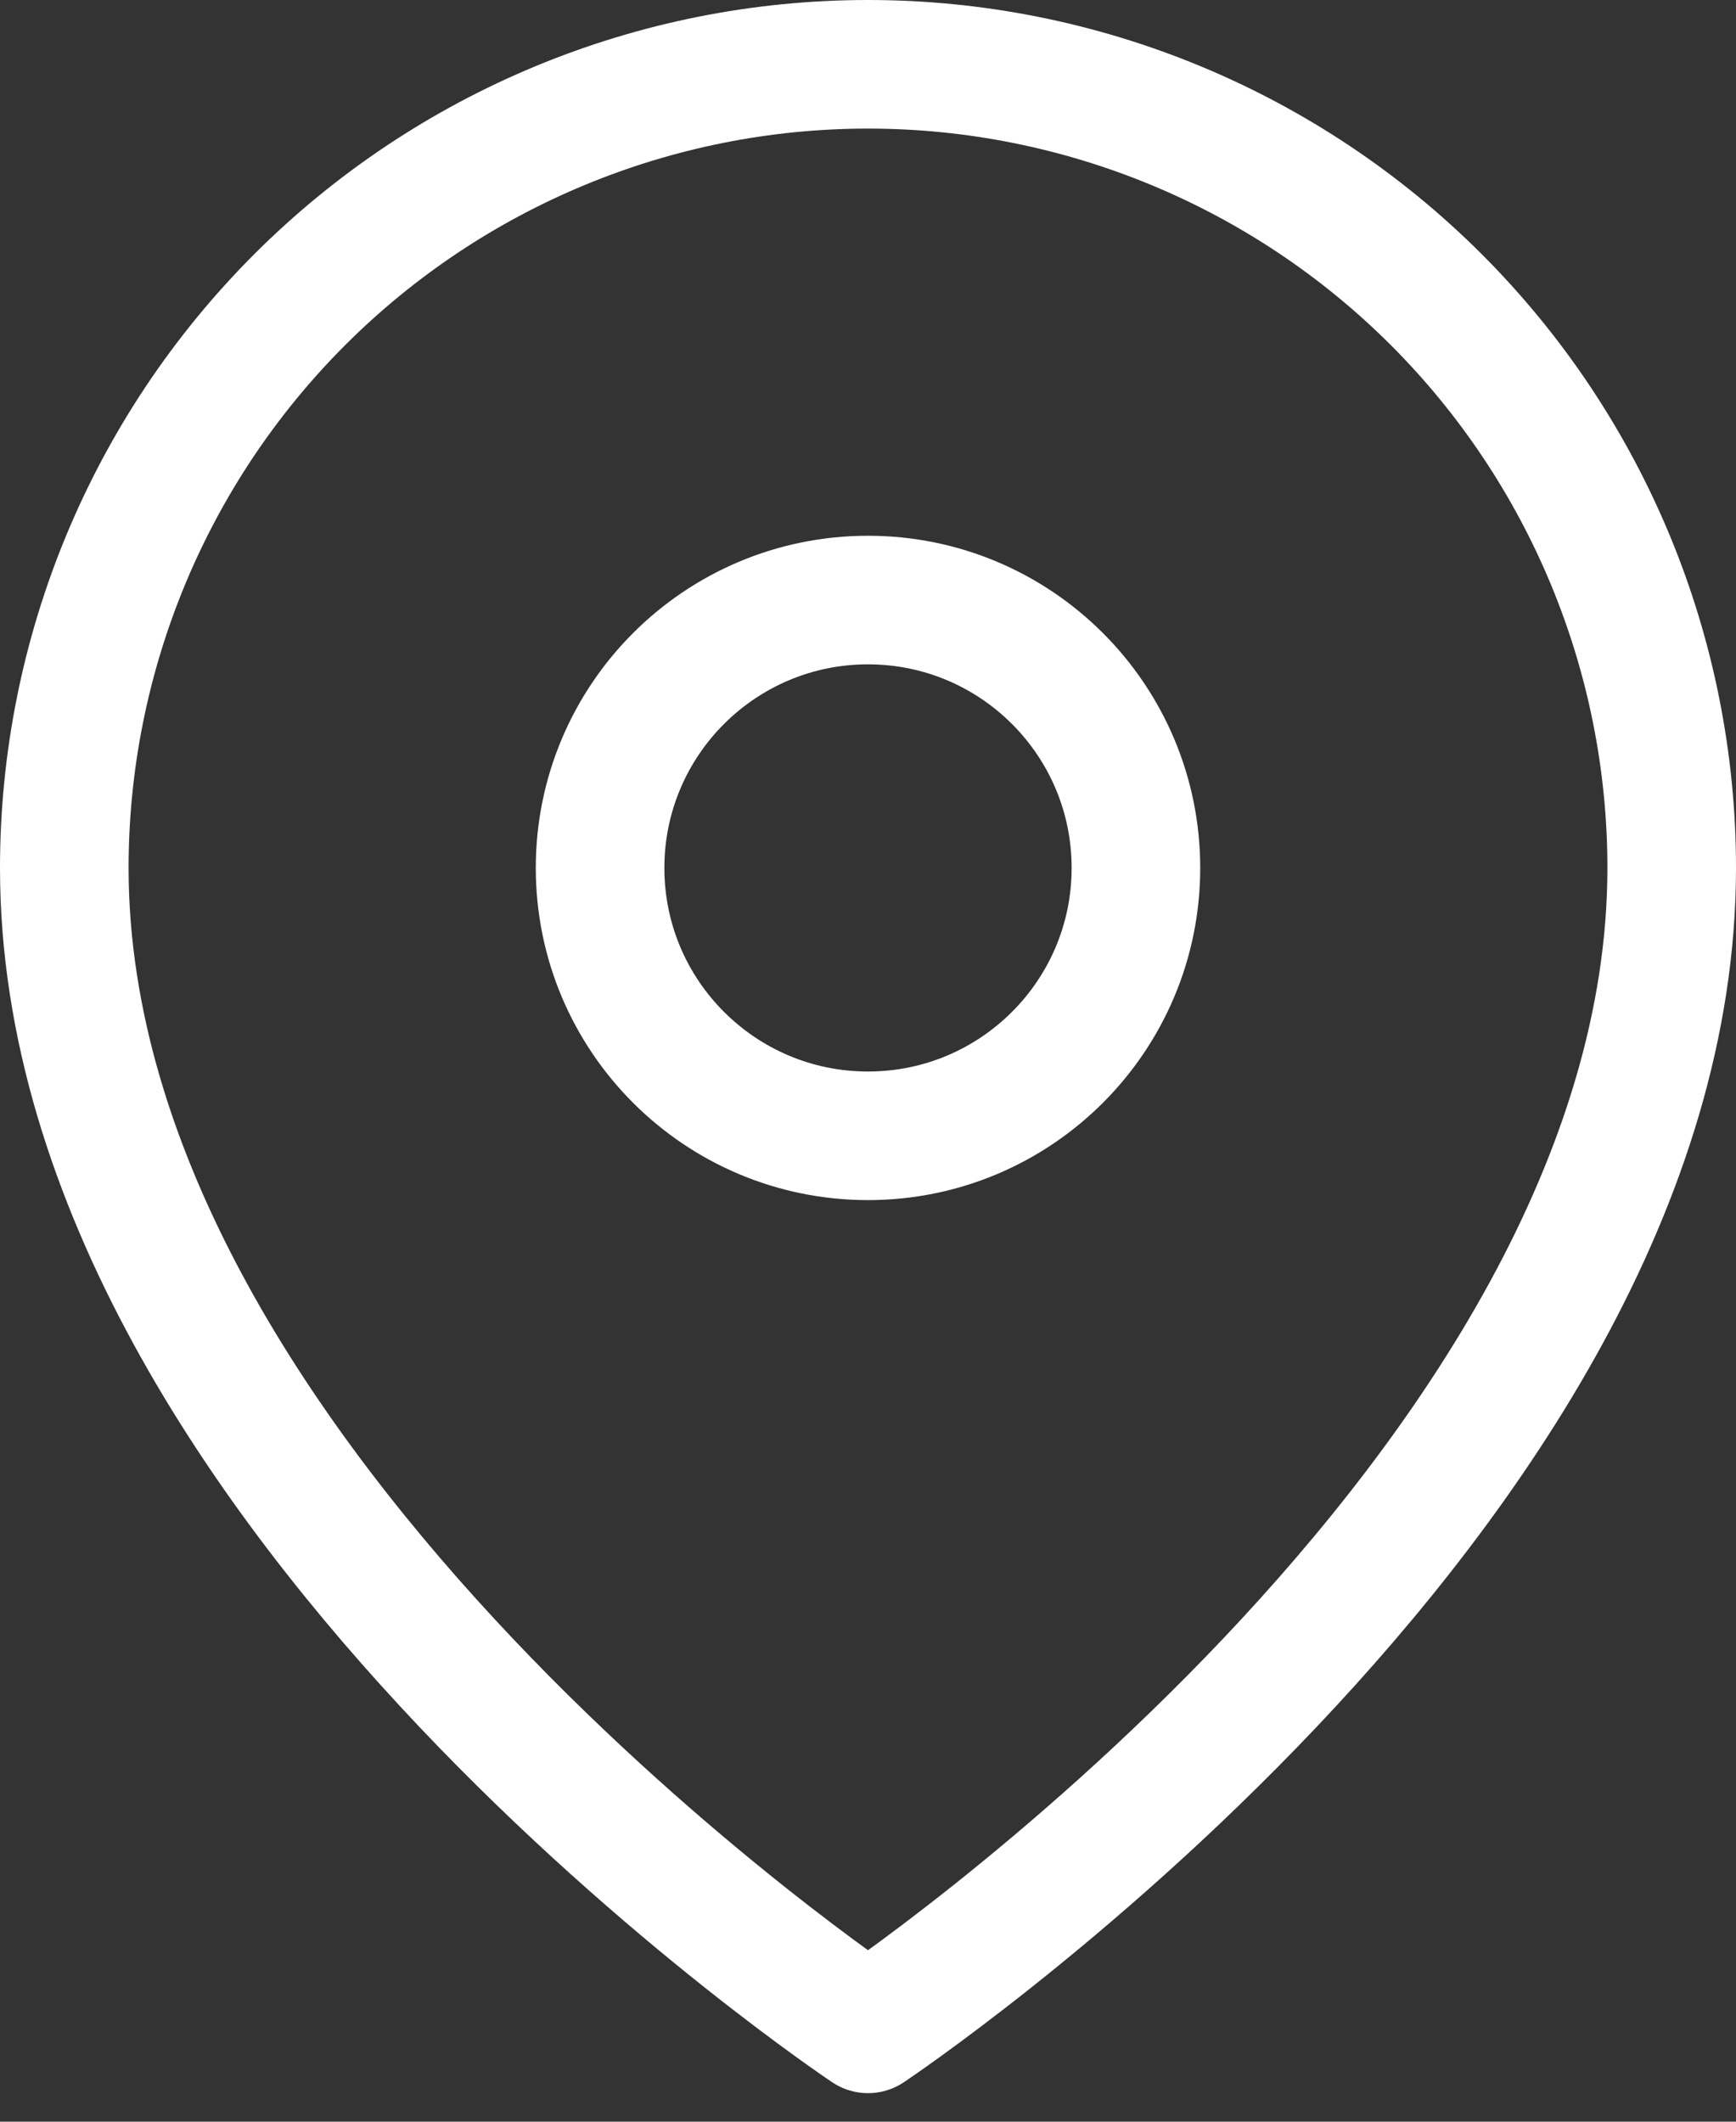 <svg width="27" height="33" viewBox="0 0 27 33" fill="none" xmlns="http://www.w3.org/2000/svg">
<rect x="0" y="0" width="27" height="33" fill="#333333" stroke="none"/>
<path d="M26 13.5C26 23.222 13.5 31.556 13.5 31.556C13.5 31.556 1 23.222 1 13.5C1 10.185 2.317 7.005 4.661 4.661C7.005 2.317 10.185 1 13.5 1C16.815 1 19.995 2.317 22.339 4.661C24.683 7.005 26 10.185 26 13.5Z" stroke="white" stroke-width="2" stroke-linecap="round" stroke-linejoin="round"/>
<path d="M13.5 17.666C15.801 17.666 17.667 15.801 17.667 13.5C17.667 11.198 15.801 9.333 13.5 9.333C11.199 9.333 9.333 11.198 9.333 13.5C9.333 15.801 11.199 17.666 13.5 17.666Z" stroke="white" stroke-width="2" stroke-linecap="round" stroke-linejoin="round"/>
</svg>

